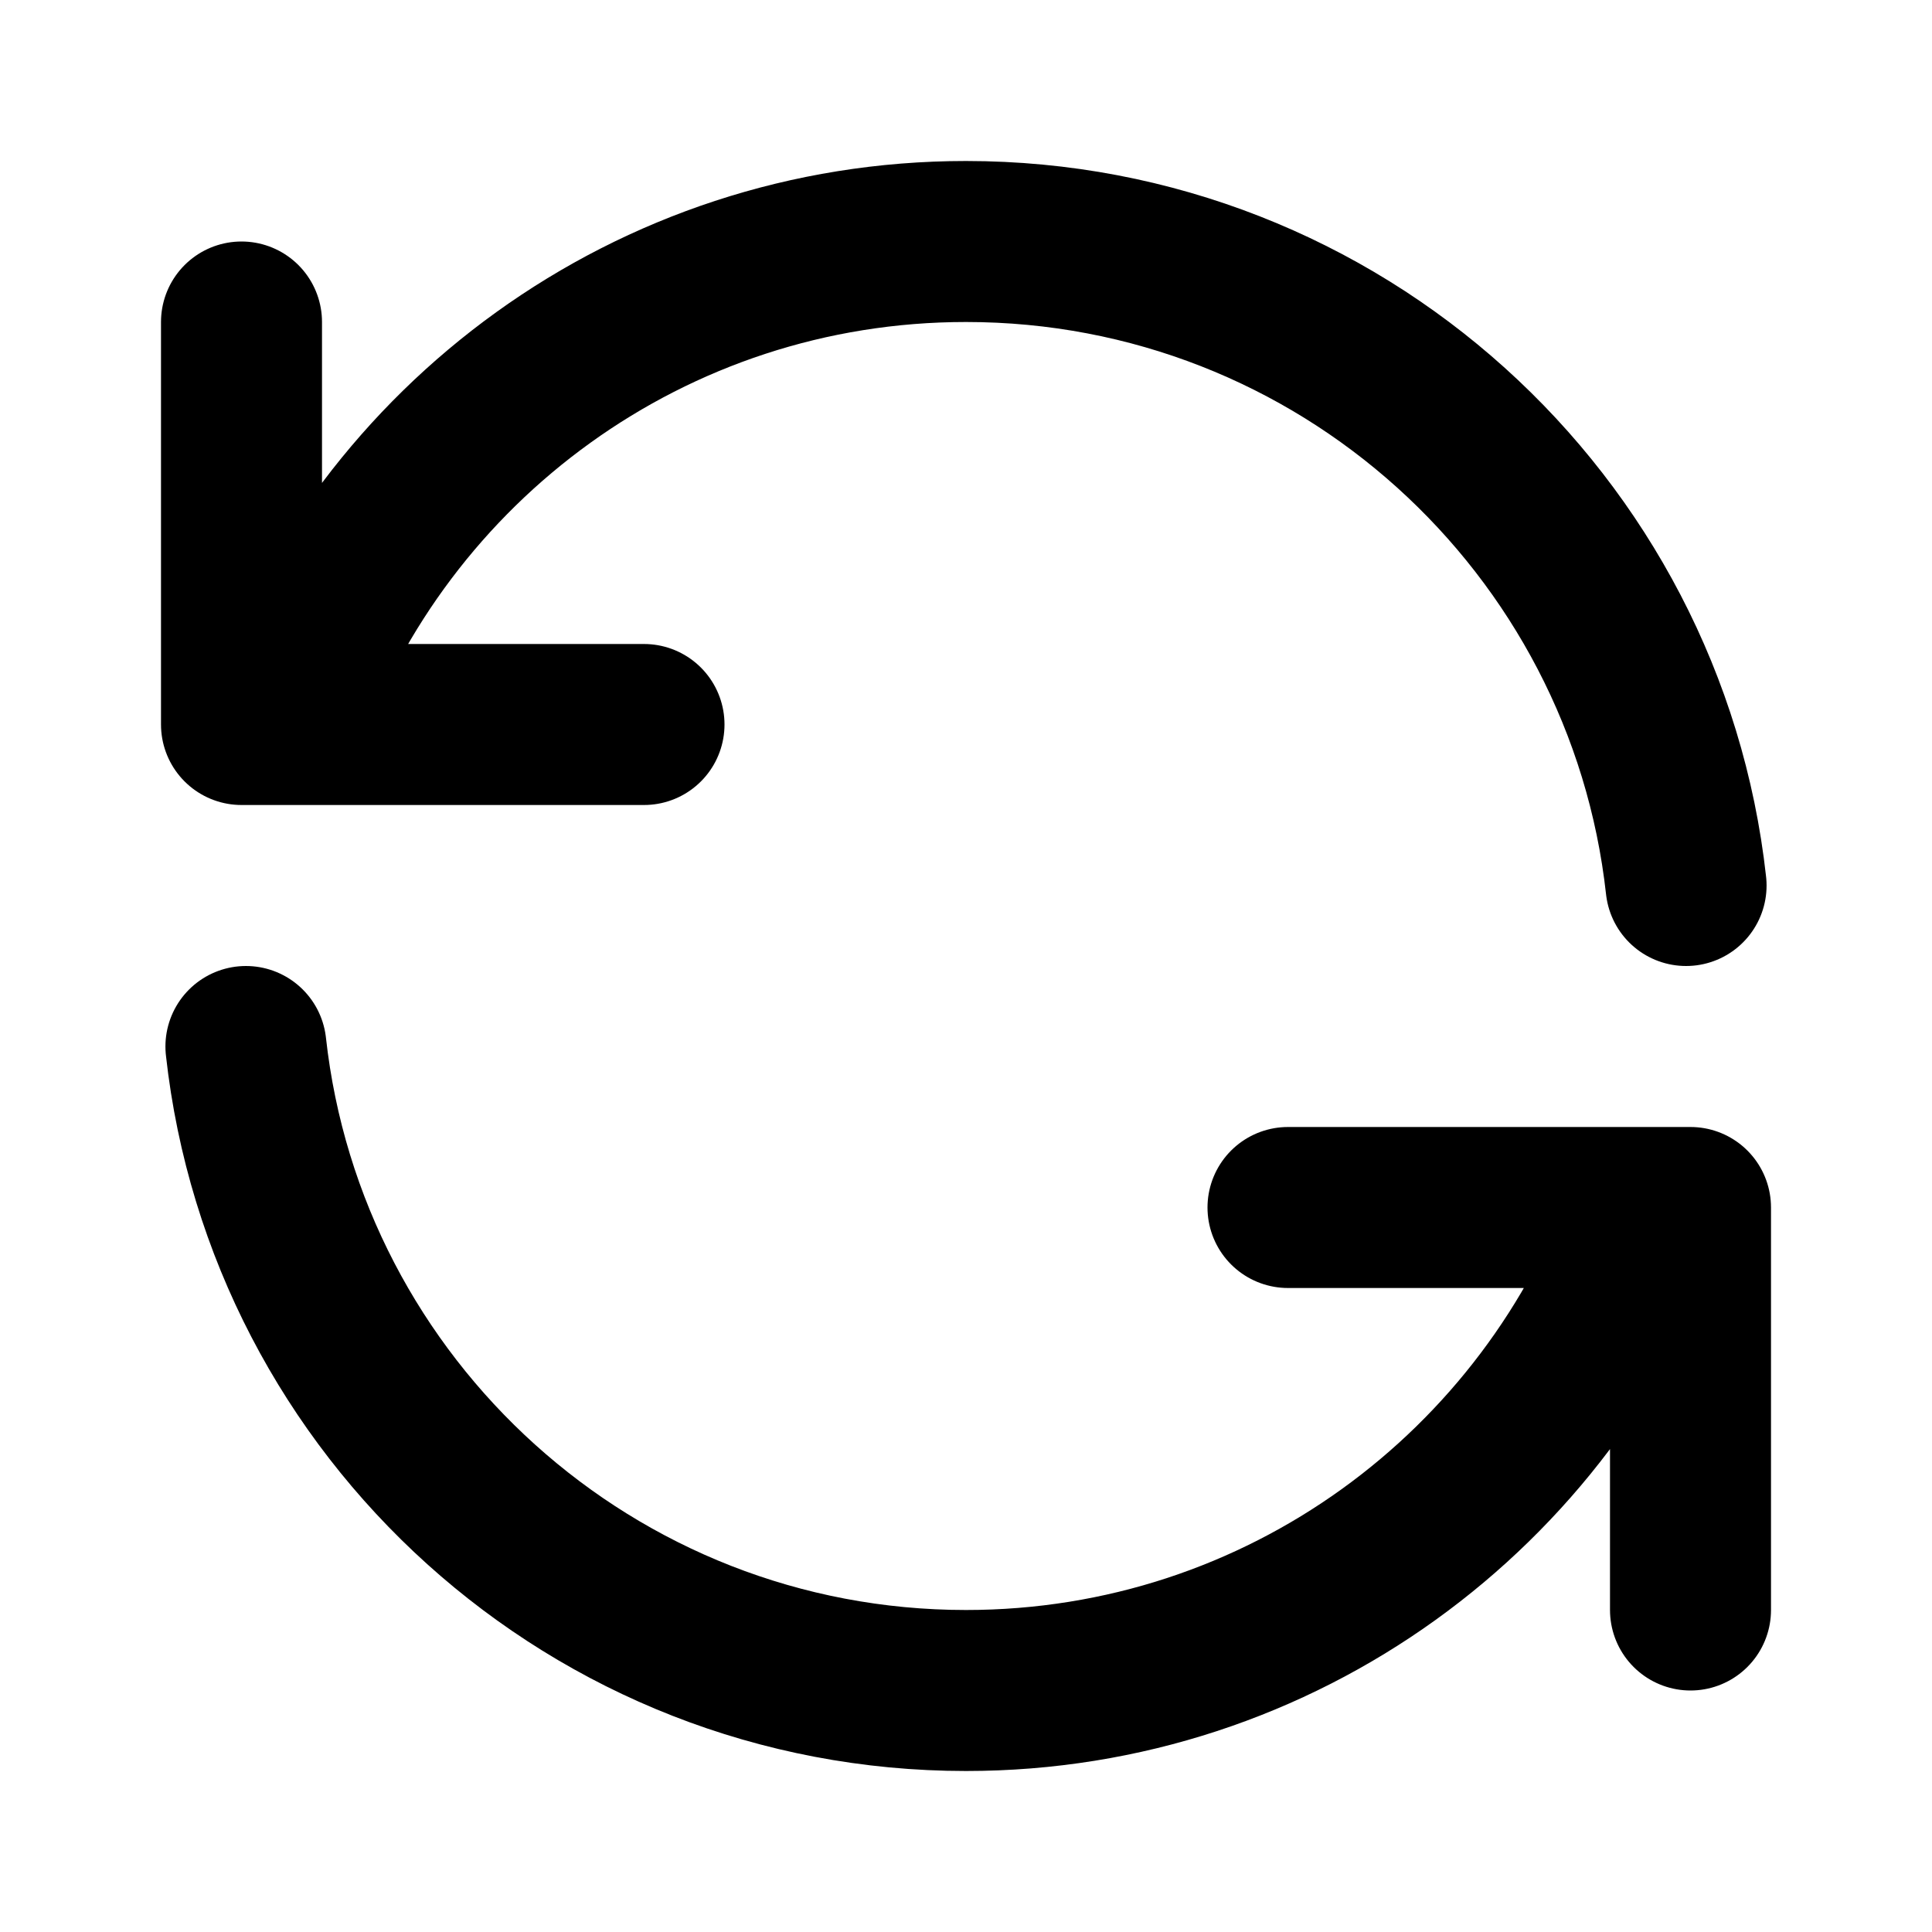 <svg width="24" height="24" viewBox="0 0 24 24" fill="none" xmlns="http://www.w3.org/2000/svg">
<path d="M21 20V15H20.488M3 4V9H3.512M8 9H3.512M3.512 9C4.748 5.504 8.081 3 12 3C16.633 3 20.448 6.5 20.945 11M16 15H20.488M20.488 15C19.252 18.496 15.919 21 12 21C7.367 21 3.552 17.5 3.055 13" stroke="black" stroke-width="2" stroke-linecap="round" stroke-linejoin="round"/>
</svg>
